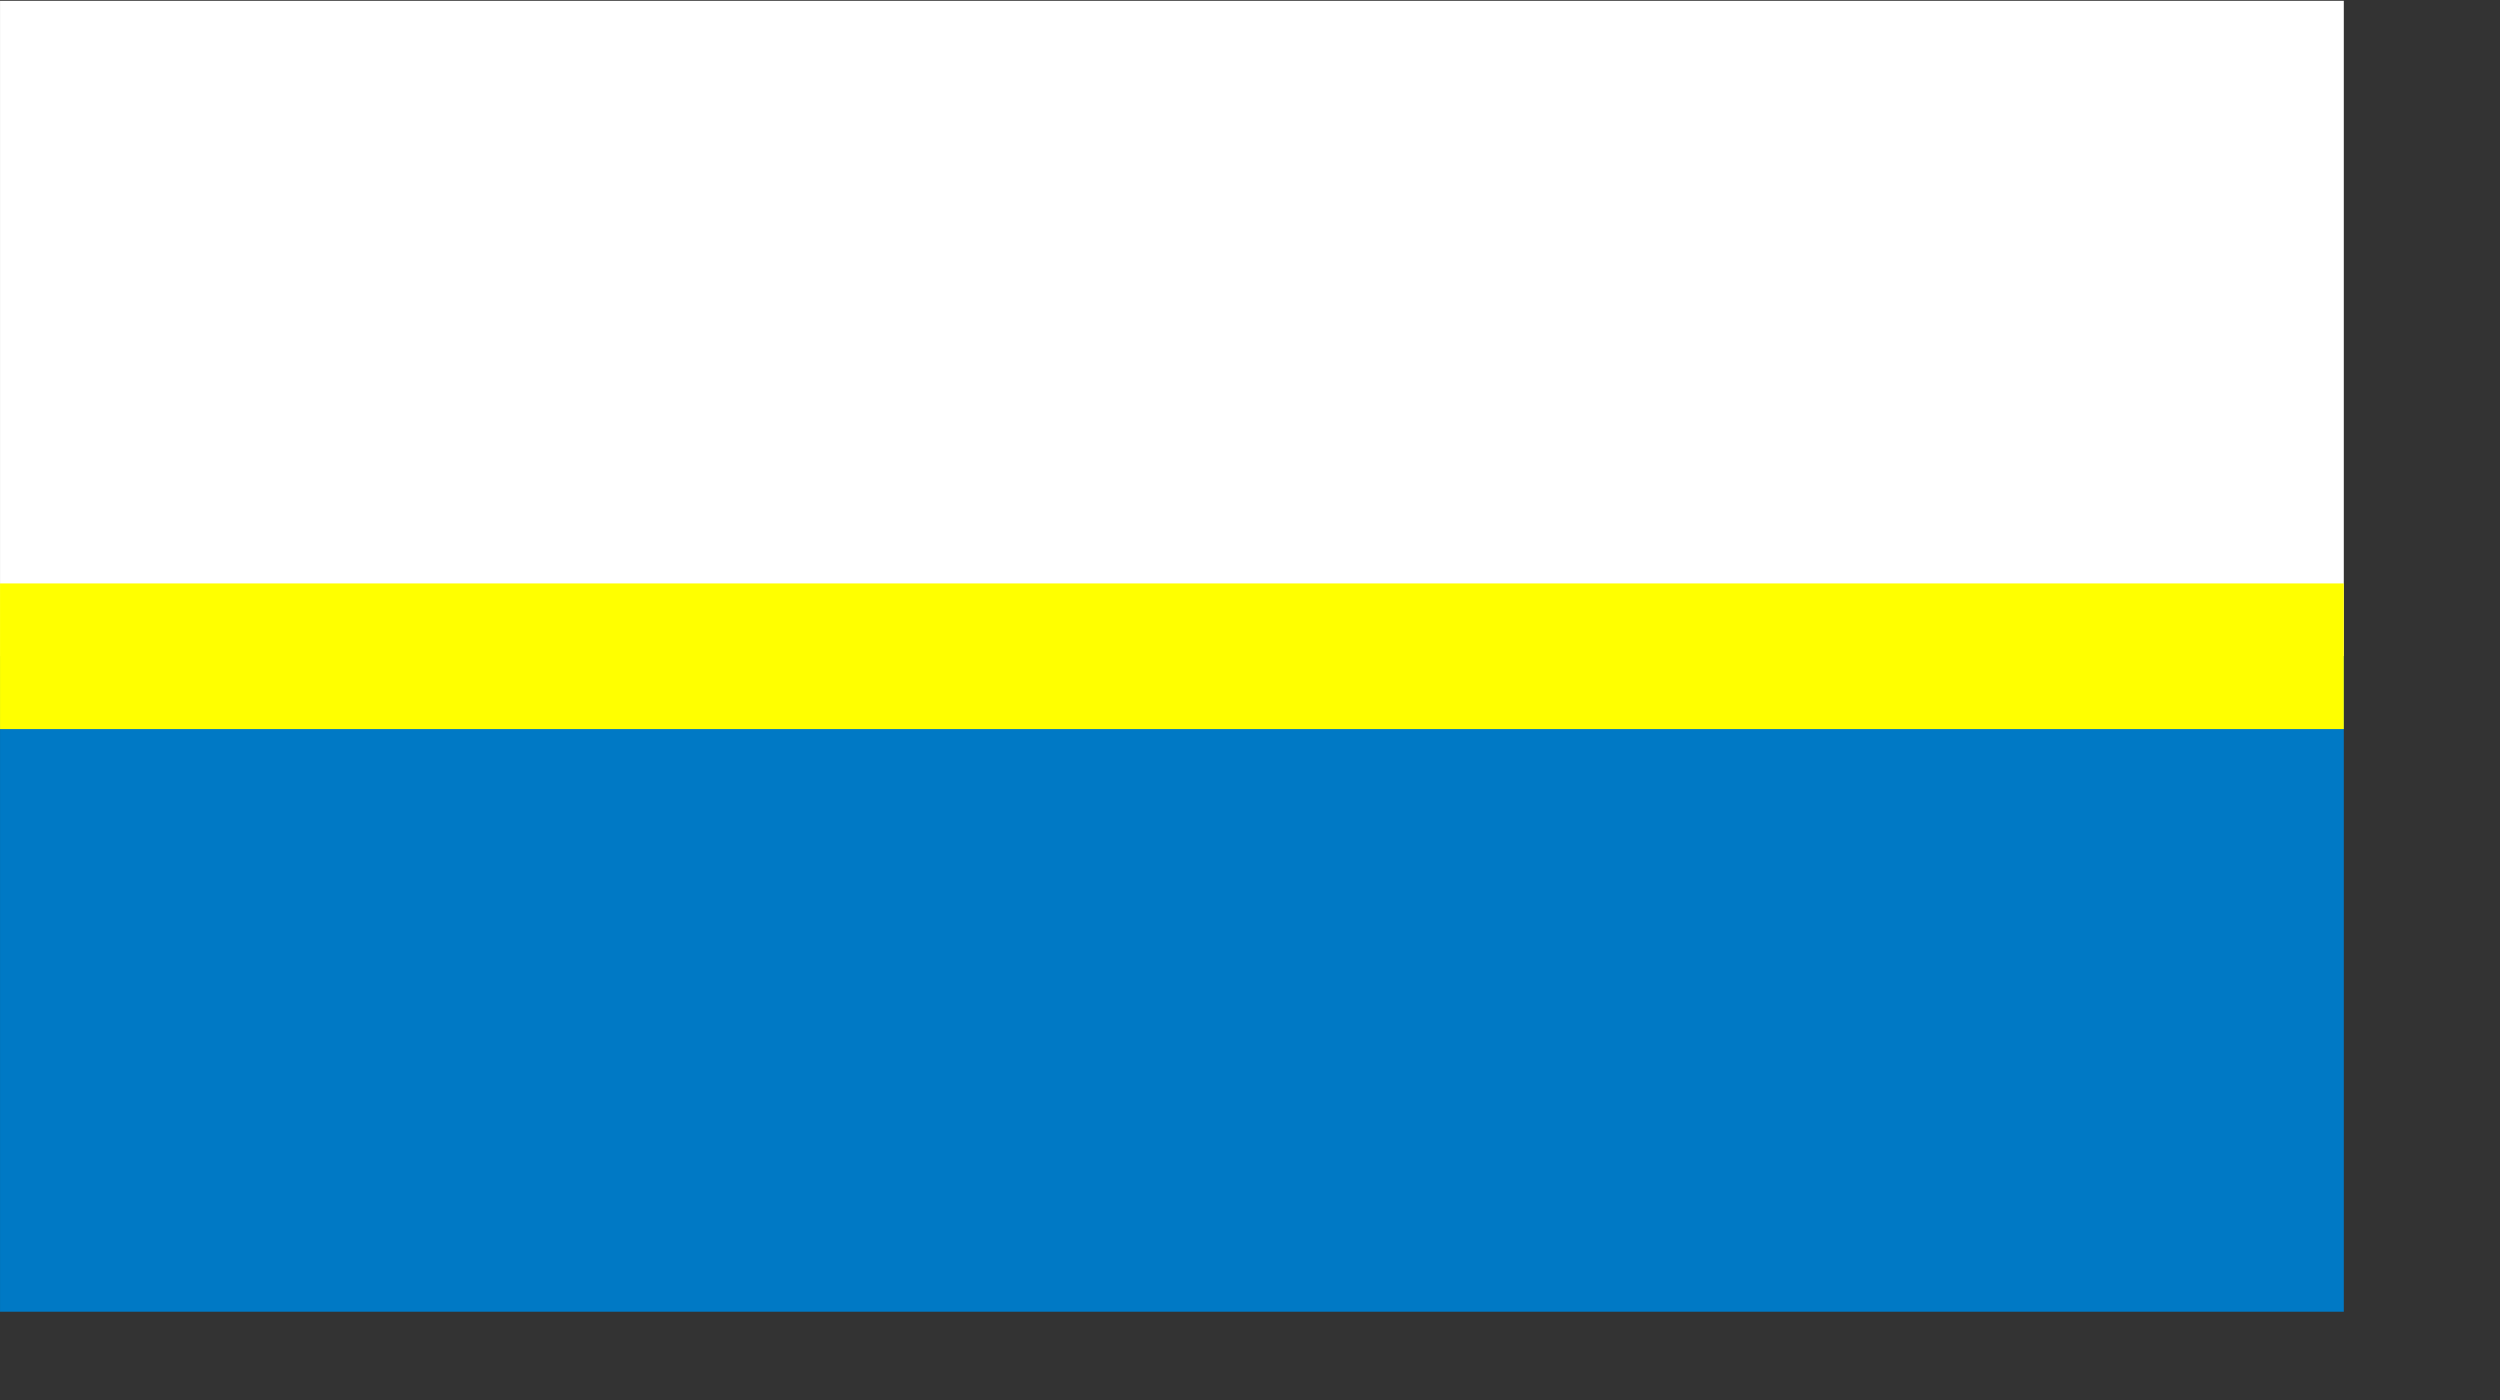 <?xml version="1.0" encoding="UTF-8" standalone="no"?>
<!-- Created with Inkscape (http://www.inkscape.org/) -->
<svg
   xmlns:svg="http://www.w3.org/2000/svg"
   xmlns="http://www.w3.org/2000/svg"
   version="1.0"
   width="600pt"
   height="336pt"
   id="svg1504">
  <rect width="100%" height="100%" fill="#333333" stroke="none"/>
  <defs
     id="defs1507" />
  <g
     transform="matrix(3.178,0,0,3.178,-791.313,-7.253)"
     id="g1525">
    <rect
       width="236"
       height="66"
       x="249"
       y="2.362"
       style="fill:#ffffff;fill-opacity:1;stroke:none;stroke-width:3.75;stroke-miterlimit:4;stroke-dasharray:none;stroke-opacity:1"
       id="rect1513" />
    <rect
       width="236"
       height="66"
       x="249"
       y="68.362"
       style="fill:#0079c5;fill-opacity:1;stroke:none;stroke-width:3.75;stroke-miterlimit:4;stroke-dasharray:none;stroke-opacity:1"
       id="rect1515" />
    <rect
       width="236"
       height="14.667"
       x="249"
       y="61.029"
       style="opacity:1;fill:#ffff00;fill-opacity:1;stroke:none;stroke-width:3.75;stroke-miterlimit:4;stroke-dasharray:none;stroke-opacity:1"
       id="rect1517" />
  </g>
</svg>
